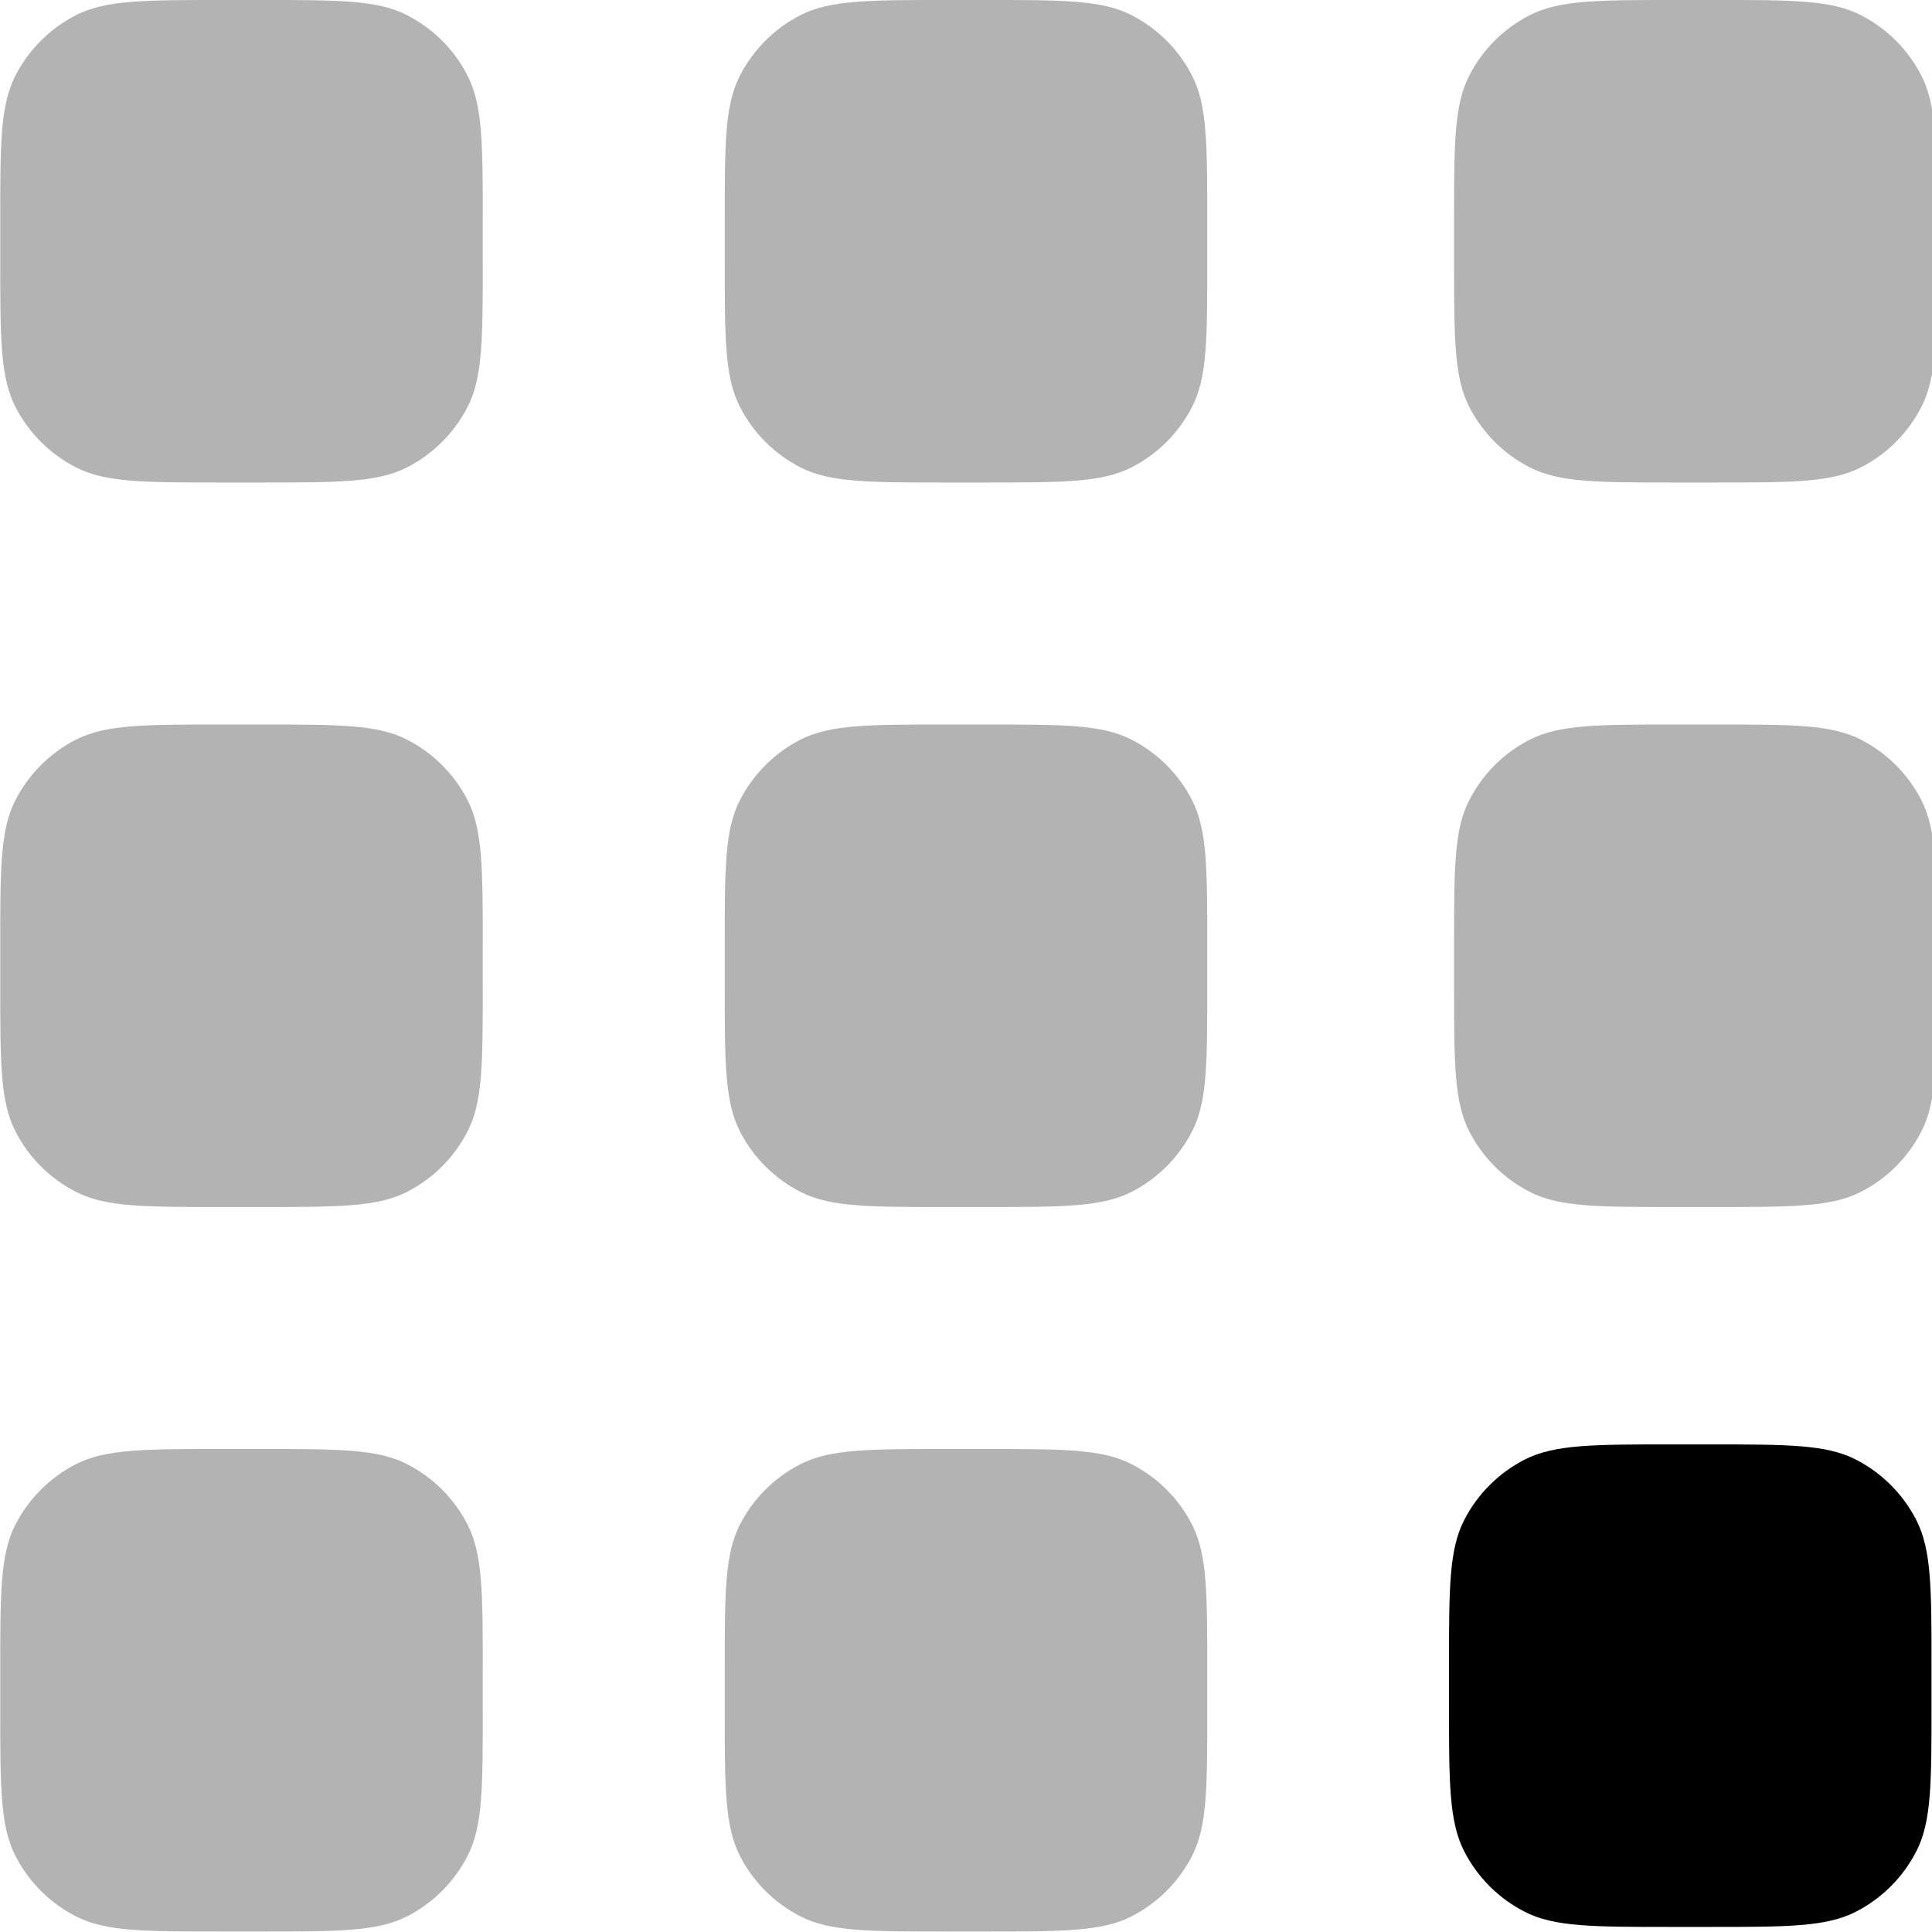 <svg viewBox="0 0 16 16" xmlns="http://www.w3.org/2000/svg"><path d="m12 13.8c0-0.644 0-0.966 0.125-1.21 0.11-0.216 0.286-0.392 0.503-0.503 0.246-0.125 0.568-0.125 1.21-0.125h0.32c0.644 0 0.966 0 1.21 0.125 0.216 0.11 0.392 0.286 0.503 0.503 0.125 0.246 0.125 0.568 0.125 1.21v0.32c0 0.644 0 0.966-0.125 1.21-0.11 0.216-0.286 0.392-0.503 0.503-0.246 0.125-0.568 0.125-1.21 0.125h-0.32c-0.644 0-0.966 0-1.21-0.125-0.216-0.11-0.392-0.286-0.503-0.503-0.125-0.246-0.125-0.568-0.125-1.21v-0.32z" fill="#000"/><g fill="#000" opacity=".3"><path d="m2.16 12c0.644 0 0.966-3e-4 1.21 0.125 0.216 0.11 0.393 0.286 0.503 0.503 0.125 0.246 0.125 0.568 0.125 1.21v0.32c0 0.644 2.5e-4 0.966-0.125 1.21-0.11 0.216-0.287 0.393-0.503 0.503-0.246 0.125-0.568 0.125-1.21 0.125h-0.32c-0.644 0-0.966 3e-4 -1.21-0.125-0.216-0.11-0.393-0.286-0.503-0.503-0.125-0.246-0.125-0.568-0.125-1.21v-0.32c8.21e-10 -0.644-2.54e-4 -0.966 0.125-1.21 0.11-0.216 0.287-0.393 0.503-0.503 0.246-0.125 0.568-0.125 1.21-0.125h0.32z"/><path d="m8.16 12c0.644 0 0.966-3e-4 1.21 0.125 0.216 0.11 0.393 0.286 0.503 0.503 0.125 0.246 0.125 0.568 0.125 1.21v0.32c0 0.644 3e-4 0.966-0.125 1.21-0.11 0.216-0.287 0.393-0.503 0.503-0.246 0.125-0.568 0.125-1.21 0.125h-0.32c-0.644 0-0.966 3e-4 -1.21-0.125-0.216-0.11-0.393-0.286-0.503-0.503-0.125-0.246-0.125-0.568-0.125-1.21v-0.32c0-0.644-2.5e-4 -0.966 0.125-1.21 0.11-0.216 0.287-0.393 0.503-0.503 0.246-0.125 0.568-0.125 1.21-0.125h0.32z"/><path d="m2.16 6c0.644 0 0.966-2.5e-4 1.21 0.125 0.216 0.11 0.393 0.287 0.503 0.503 0.125 0.246 0.125 0.568 0.125 1.21v0.32c0 0.644 2.5e-4 0.966-0.125 1.21-0.11 0.216-0.287 0.393-0.503 0.503-0.246 0.125-0.568 0.125-1.21 0.125h-0.32c-0.644 0-0.966 3e-4 -1.21-0.125-0.216-0.11-0.393-0.287-0.503-0.503-0.125-0.246-0.125-0.568-0.125-1.21v-0.32c8.21e-10 -0.644-2.54e-4 -0.966 0.125-1.21 0.11-0.216 0.287-0.393 0.503-0.503 0.246-0.125 0.568-0.125 1.21-0.125h0.32z"/><path d="m8.16 6c0.644 0 0.966-2.5e-4 1.21 0.125 0.216 0.11 0.393 0.287 0.503 0.503 0.125 0.246 0.125 0.568 0.125 1.21v0.32c0 0.644 3e-4 0.966-0.125 1.21-0.11 0.216-0.287 0.393-0.503 0.503-0.246 0.125-0.568 0.125-1.21 0.125h-0.32c-0.644 0-0.966 3e-4 -1.21-0.125-0.216-0.11-0.393-0.287-0.503-0.503-0.125-0.246-0.125-0.568-0.125-1.21v-0.32c0-0.644-2.5e-4 -0.966 0.125-1.21 0.11-0.216 0.287-0.393 0.503-0.503 0.246-0.125 0.568-0.125 1.21-0.125h0.32z"/><path d="m14.2 6c0.644 0 0.966-2.5e-4 1.21 0.125 0.216 0.11 0.393 0.287 0.503 0.503 0.125 0.246 0.125 0.568 0.125 1.21v0.32c0 0.644 3e-4 0.966-0.125 1.21-0.11 0.216-0.286 0.393-0.503 0.503-0.246 0.125-0.568 0.125-1.21 0.125h-0.32c-0.644 0-0.966 3e-4 -1.21-0.125-0.216-0.11-0.393-0.287-0.503-0.503-0.125-0.246-0.125-0.568-0.125-1.21v-0.32c0-0.644-3e-4 -0.966 0.125-1.21 0.11-0.216 0.286-0.393 0.503-0.503 0.246-0.125 0.568-0.125 1.21-0.125h0.32z"/><path d="m2.16 4.15e-9c0.644 8.21e-10 0.966-2.54e-4 1.21 0.125 0.216 0.11 0.393 0.287 0.503 0.503 0.125 0.246 0.125 0.568 0.125 1.21v0.32c0 0.644 2.5e-4 0.966-0.125 1.21-0.11 0.216-0.287 0.393-0.503 0.503-0.246 0.125-0.568 0.125-1.21 0.125h-0.32c-0.644 0-0.966 2.5e-4 -1.21-0.125-0.216-0.11-0.393-0.287-0.503-0.503-0.125-0.246-0.125-0.568-0.125-1.21v-0.32c8.21e-10 -0.644-2.54e-4 -0.966 0.125-1.21 0.11-0.216 0.287-0.393 0.503-0.503 0.246-0.125 0.568-0.125 1.21-0.125h0.32z"/><path d="m8.16 4.15e-9c0.644 8.21e-10 0.966-2.54e-4 1.21 0.125 0.216 0.11 0.393 0.287 0.503 0.503 0.125 0.246 0.125 0.568 0.125 1.21v0.32c0 0.644 3e-4 0.966-0.125 1.21-0.11 0.216-0.287 0.393-0.503 0.503-0.246 0.125-0.568 0.125-1.21 0.125h-0.32c-0.644 0-0.966 2.5e-4 -1.21-0.125-0.216-0.11-0.393-0.287-0.503-0.503-0.125-0.246-0.125-0.568-0.125-1.21v-0.32c0-0.644-2.5e-4 -0.966 0.125-1.21 0.11-0.216 0.287-0.393 0.503-0.503 0.246-0.125 0.568-0.125 1.21-0.125h0.32z"/><path d="m14.2 4.15e-9c0.644 8.21e-10 0.966-2.54e-4 1.21 0.125 0.216 0.11 0.393 0.287 0.503 0.503 0.125 0.246 0.125 0.568 0.125 1.21v0.32c0 0.644 3e-4 0.966-0.125 1.21-0.11 0.216-0.286 0.393-0.503 0.503-0.246 0.125-0.568 0.125-1.21 0.125h-0.32c-0.644 0-0.966 2.5e-4 -1.21-0.125-0.216-0.11-0.393-0.287-0.503-0.503-0.125-0.246-0.125-0.568-0.125-1.21v-0.32c0-0.644-3e-4 -0.966 0.125-1.21 0.11-0.216 0.286-0.393 0.503-0.503 0.246-0.125 0.568-0.125 1.21-0.125h0.32z"/></g></svg>
